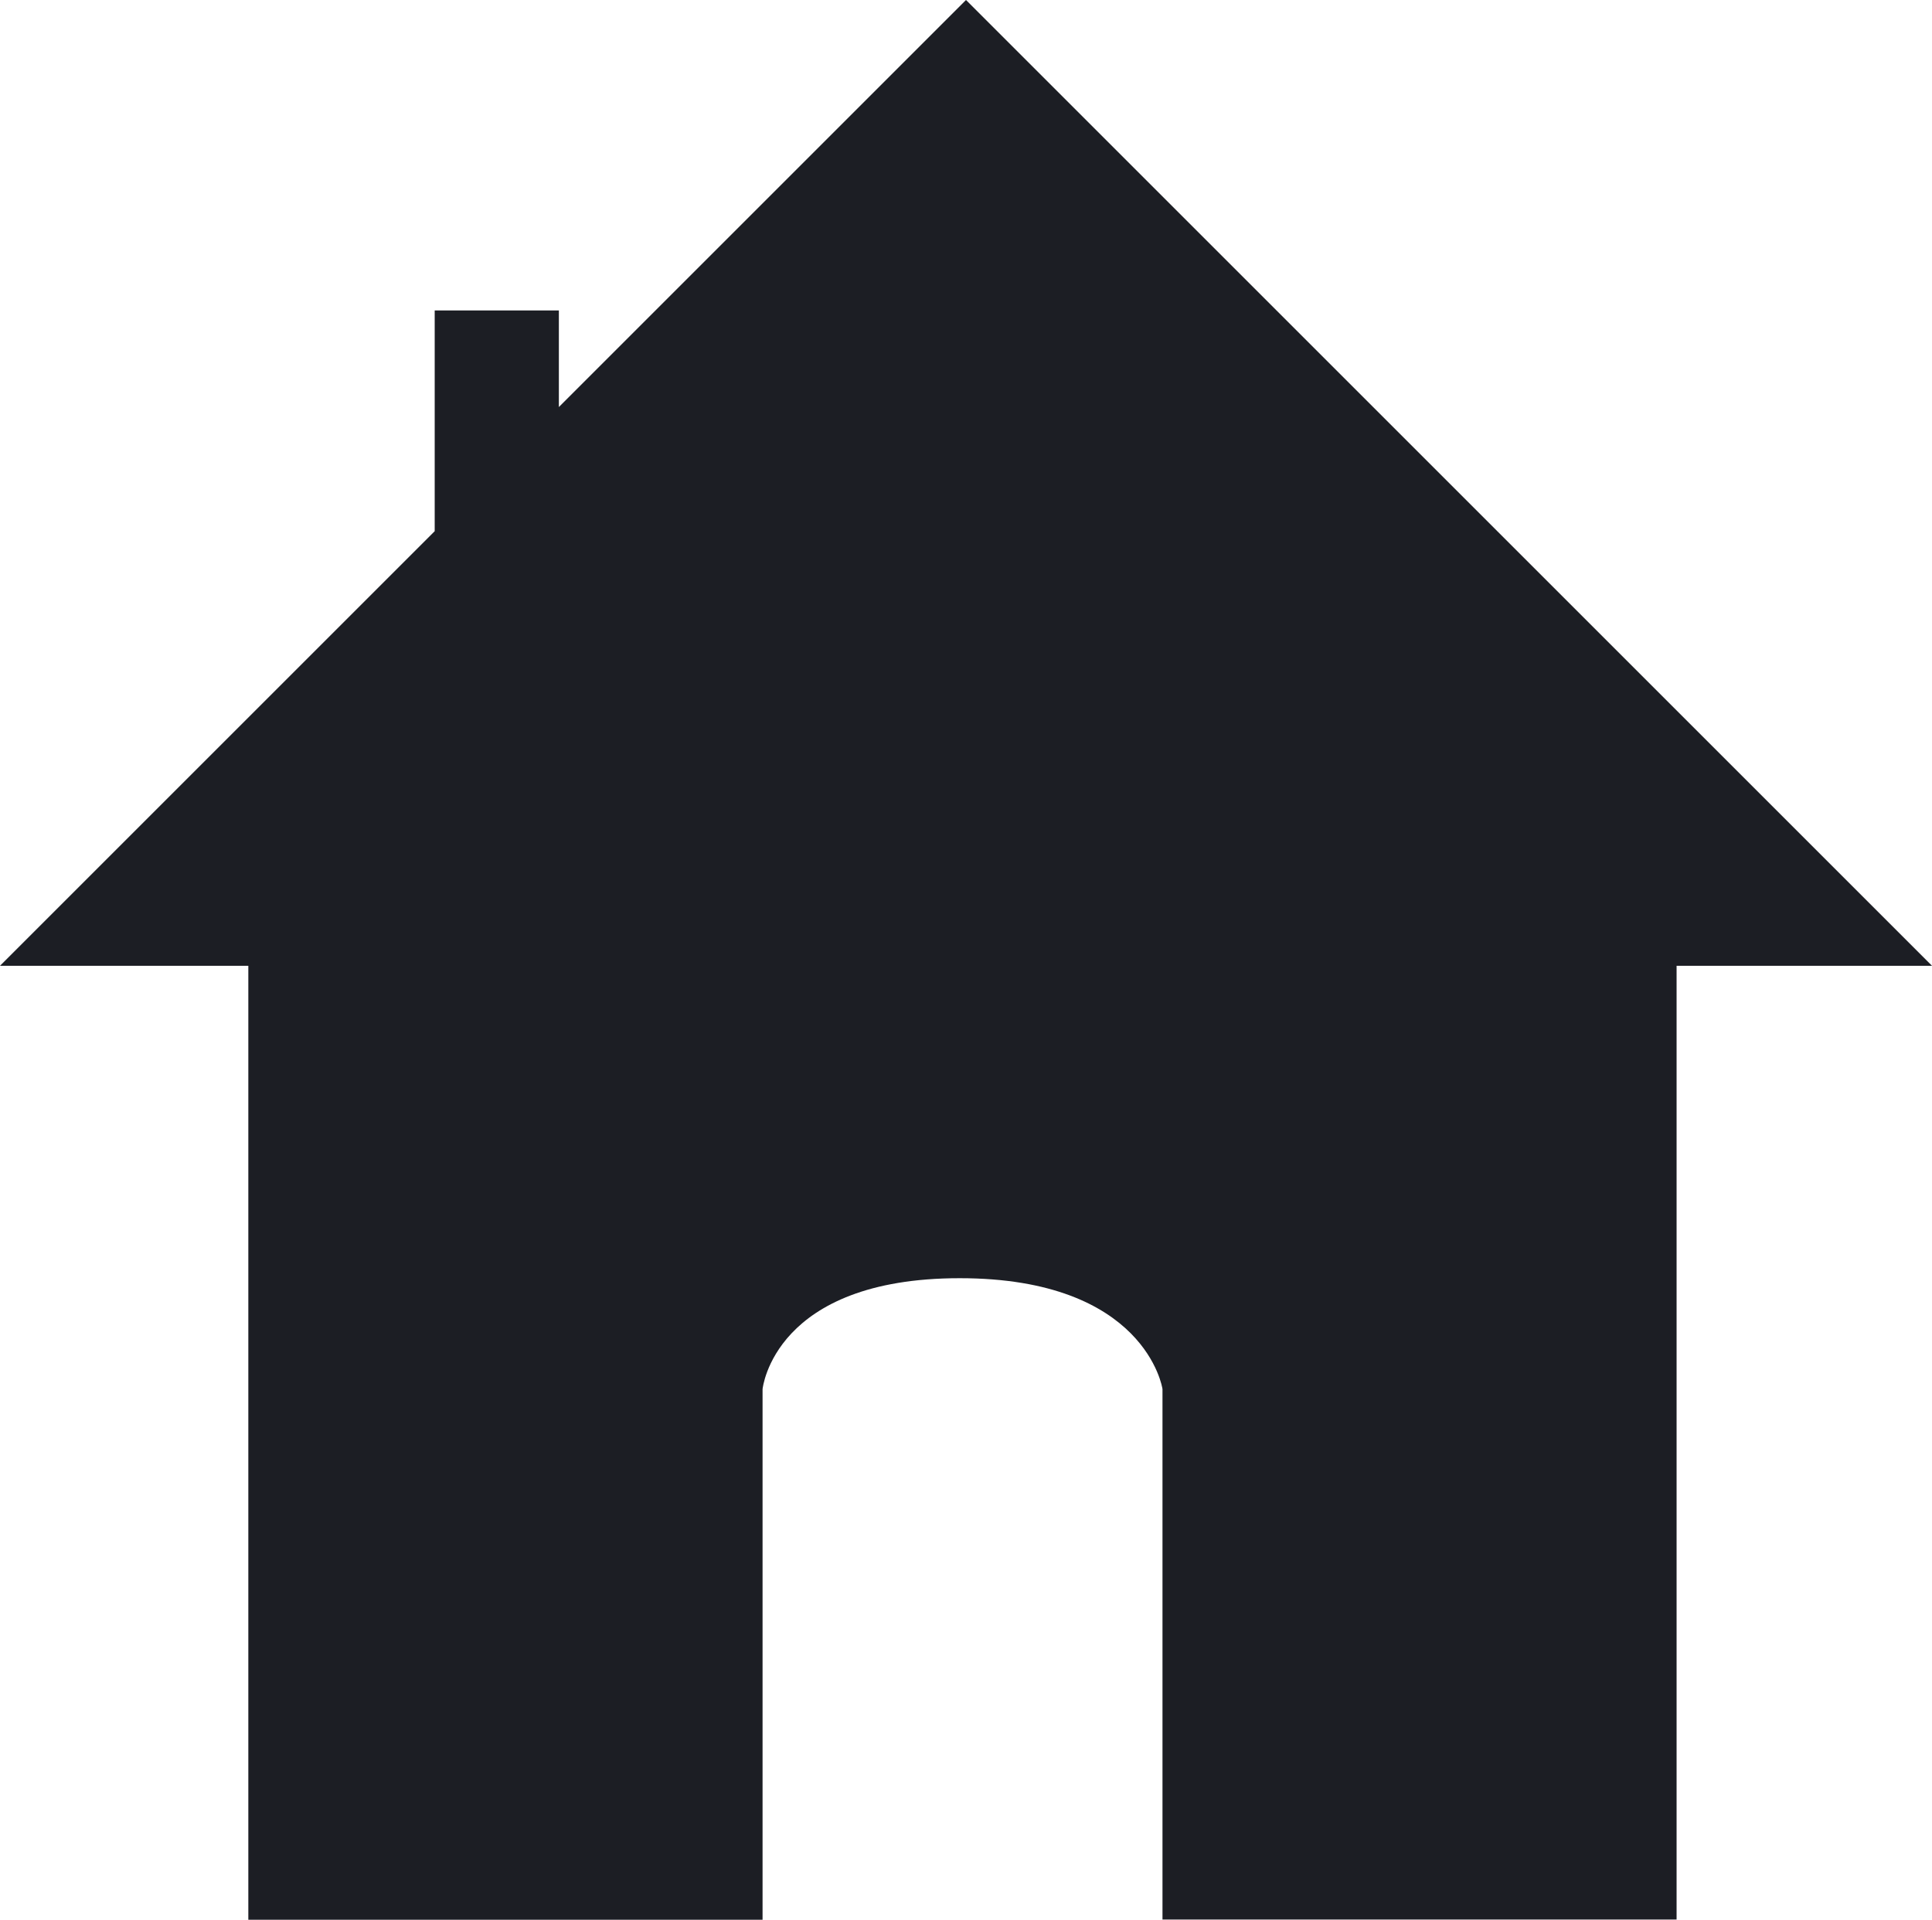 <svg xmlns="http://www.w3.org/2000/svg" viewBox="10544 -10940 30 29.816"><defs><style>.a{fill:#1c1e24;}</style></defs><path class="a" d="M11.84,29.816l-7.984,0V15H0L6.75,8.25V4.822H8.678v1.5L15,0,30,15H26.034V29.813H18.051V21.575c0-.016-.266-1.723-3.148-1.723s-3.06,1.707-3.062,1.723v8.241Z" transform="translate(10544 -10940)"/></svg>